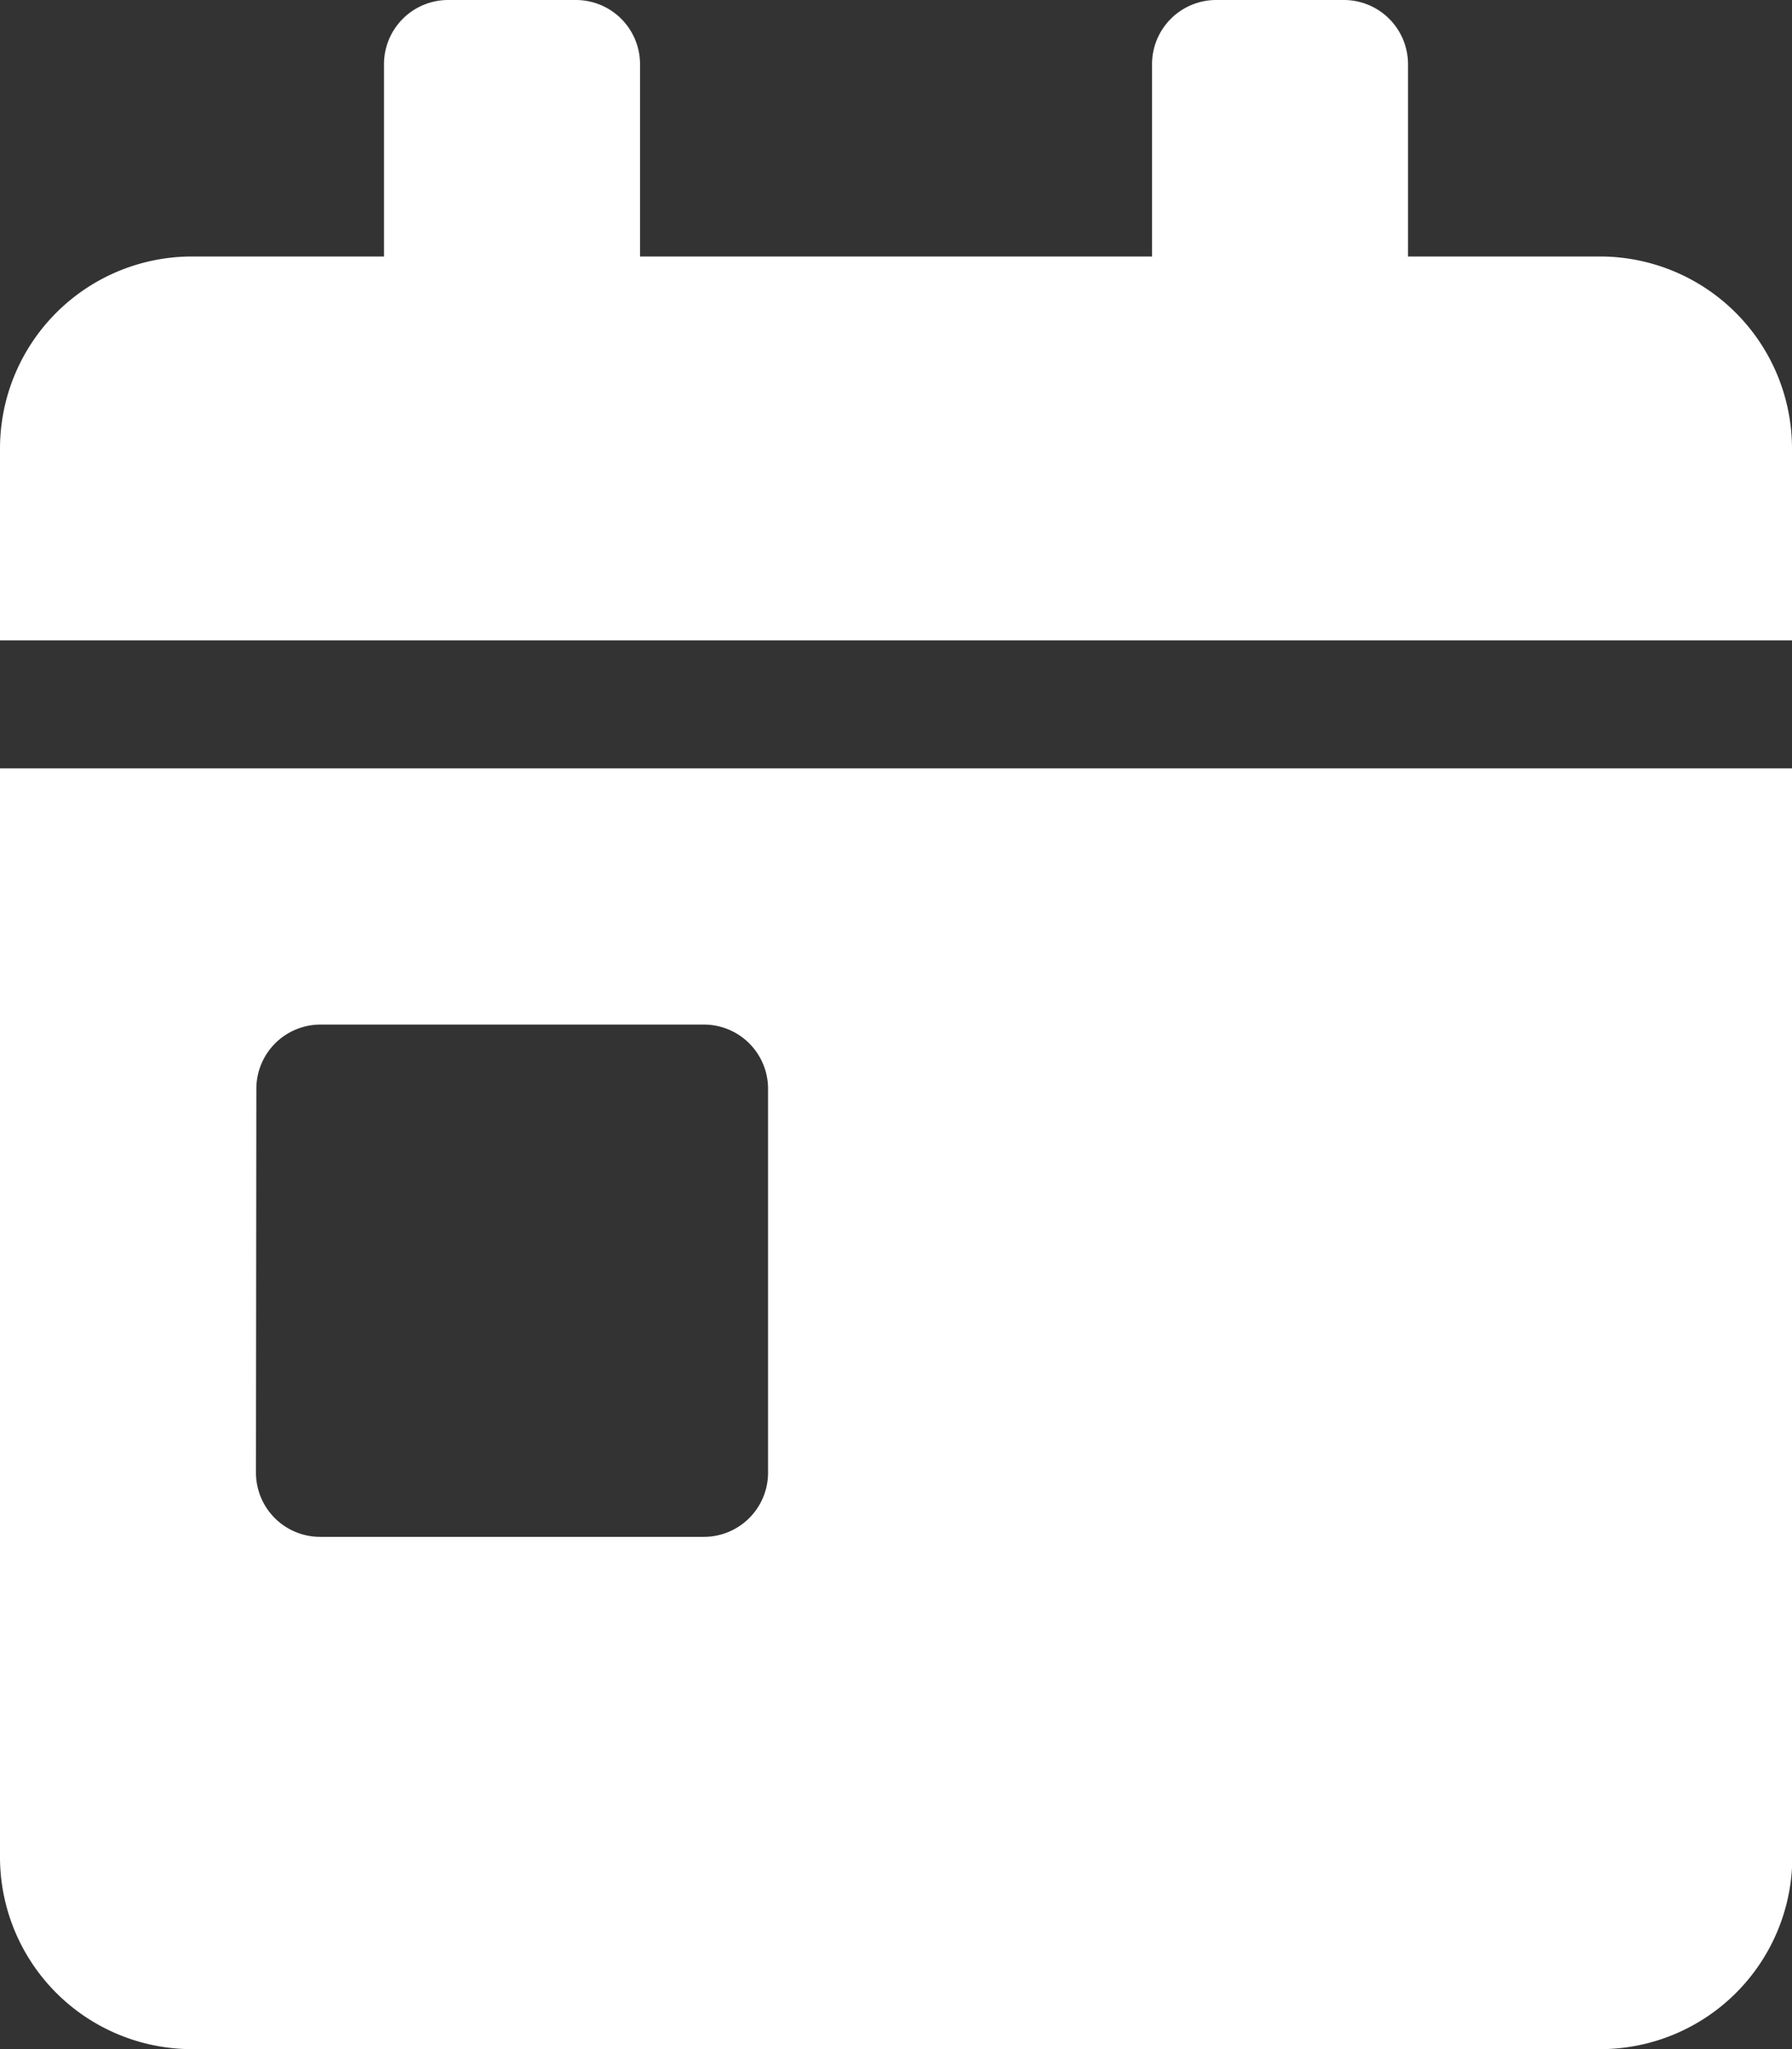 <svg xmlns="http://www.w3.org/2000/svg" width="23.068" height="26.364" viewBox="0 0 23.068 26.364">
  <rect x="0" y="0" width="23.068" height="26.364" fill="#333333" stroke="none"/>
  <path id="Icon_awesome-calendar-day" data-name="Icon awesome-calendar-day" d="M0,23.892a2.472,2.472,0,0,0,2.472,2.472H20.6a2.472,2.472,0,0,0,2.472-2.472V9.886H0Zm3.3-9.886a.826.826,0,0,1,.824-.824H9.063a.826.826,0,0,1,.824.824v4.943a.826.826,0,0,1-.824.824H4.119a.826.826,0,0,1-.824-.824ZM20.6,3.3H18.125V.824A.826.826,0,0,0,17.3,0H15.654a.826.826,0,0,0-.824.824V3.3H8.239V.824A.826.826,0,0,0,7.415,0H5.767a.826.826,0,0,0-.824.824V3.3H2.472A2.472,2.472,0,0,0,0,5.767V8.239H23.068V5.767A2.472,2.472,0,0,0,20.6,3.3Z" fill="#fff"/>
</svg>
